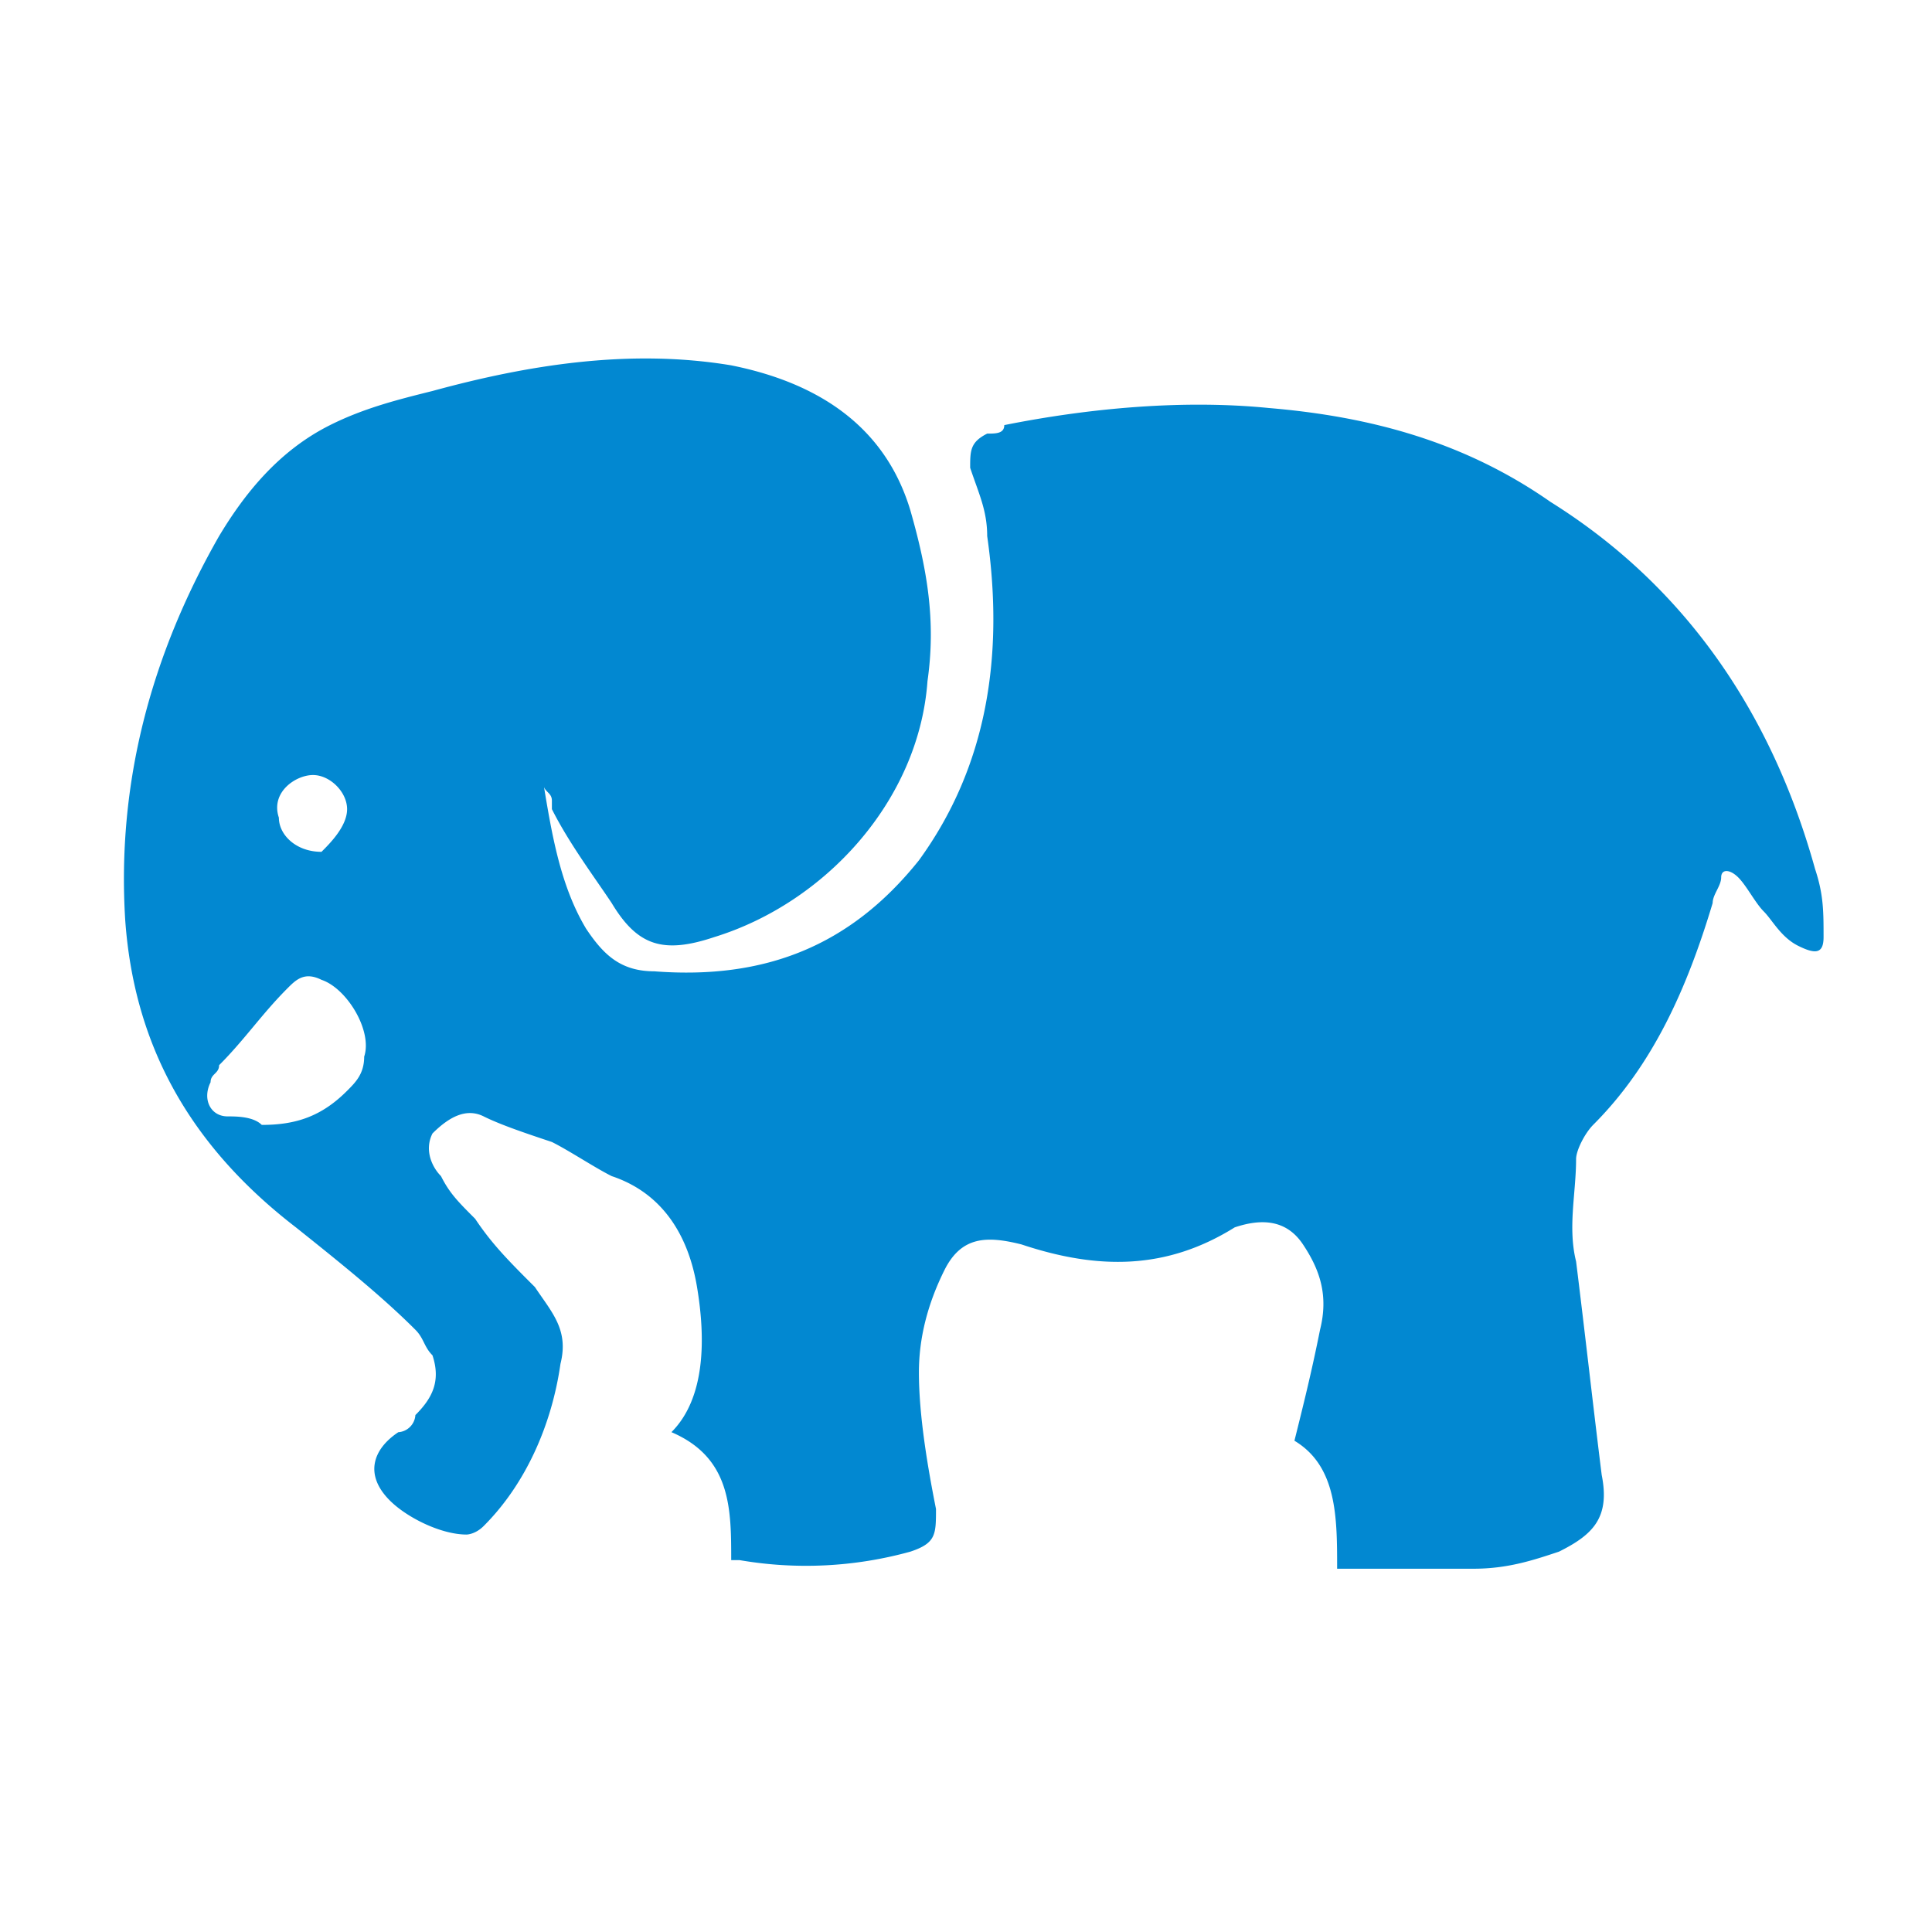 <svg xmlns="http://www.w3.org/2000/svg" filter="url(#saturation)" viewBox="0 0 32 32"><path fill="#0288d1" d="M11.545 21.318c-.141-.848-.565-1.555-1.414-1.838-.282-.141-.706-.424-.99-.565-.423-.141-.847-.283-1.13-.424s-.565 0-.848.283c-.142.282 0 .565.141.706.142.283.283.424.566.707.282.424.565.707.99 1.131.282.424.565.707.423 1.272-.141.99-.565 1.98-1.272 2.686-.141.141-.283.141-.283.141-.424 0-.99-.282-1.272-.565-.424-.424-.283-.848.141-1.13a.304.304 0 0 0 .283-.284c.283-.282.424-.565.283-.99-.141-.14-.141-.282-.283-.423-.565-.566-1.272-1.131-1.979-1.696-1.837-1.414-2.686-3.11-2.827-5.09-.141-2.261.424-4.381 1.555-6.36.424-.707.99-1.414 1.838-1.838.565-.283 1.13-.424 1.696-.565 1.555-.425 3.251-.707 4.947-.425 1.414.283 2.545.99 2.969 2.404.283.989.424 1.837.283 2.827-.142 1.979-1.697 3.675-3.534 4.24-.848.283-1.272.142-1.697-.565-.282-.424-.706-.99-.99-1.555v-.141c0-.142-.14-.142-.14-.283.14.848.282 1.696.706 2.403.283.424.566.707 1.131.707 1.838.141 3.251-.424 4.382-1.838 1.131-1.555 1.414-3.392 1.131-5.371 0-.424-.141-.707-.282-1.131 0-.283 0-.424.282-.566.142 0 .283 0 .283-.141 1.414-.283 2.968-.424 4.382-.283 1.696.142 3.251.566 4.665 1.555 2.262 1.414 3.675 3.534 4.382 6.079.141.424.141.706.141 1.13 0 .283-.141.283-.424.142-.282-.142-.424-.424-.565-.566-.142-.141-.283-.424-.424-.565-.142-.141-.283-.141-.283 0s-.141.283-.141.424c-.424 1.414-.99 2.686-1.98 3.675-.14.142-.282.424-.282.566 0 .565-.141 1.13 0 1.696.141 1.13.283 2.403.424 3.534.141.707-.141.99-.707 1.272-.424.141-.848.283-1.413.283h-2.262c0-.848 0-1.696-.707-2.12.141-.566.283-1.131.424-1.838.142-.566 0-.99-.283-1.414-.282-.424-.706-.424-1.13-.282-1.131.706-2.262.706-3.534.282-.566-.141-.99-.141-1.273.424-.282.566-.424 1.131-.424 1.697 0 .706.142 1.554.283 2.261 0 .424 0 .566-.424.707a6.48 6.48 0 0 1-2.827.141h-.141c0-.848 0-1.696-.99-2.12.566-.565.566-1.555.424-2.403zm-5.796-3.251c.142-.142.283-.283.283-.566.141-.424-.283-1.13-.707-1.272-.282-.141-.424 0-.565.142-.424.424-.707.848-1.131 1.272 0 .141-.141.141-.141.282-.142.283 0 .566.282.566.142 0 .424 0 .566.141.565 0 .99-.141 1.413-.565zm0-4.665c0-.283-.282-.565-.565-.565s-.707.282-.565.706c0 .283.282.566.706.566.142-.142.424-.424.424-.707z"/><filter id="a"><feColorMatrix in="SourceGraphic" result="hue" type="hueRotate" values="-10"/><feColorMatrix in="hue" result="sat" type="saturate" values="2"/></filter><filter id="saturation"><feColorMatrix in="SourceGraphic" type="hueRotate" values="-10" result="hue" /><feColorMatrix in="hue" type="saturate" values="2" result="sat" /></filter></svg>